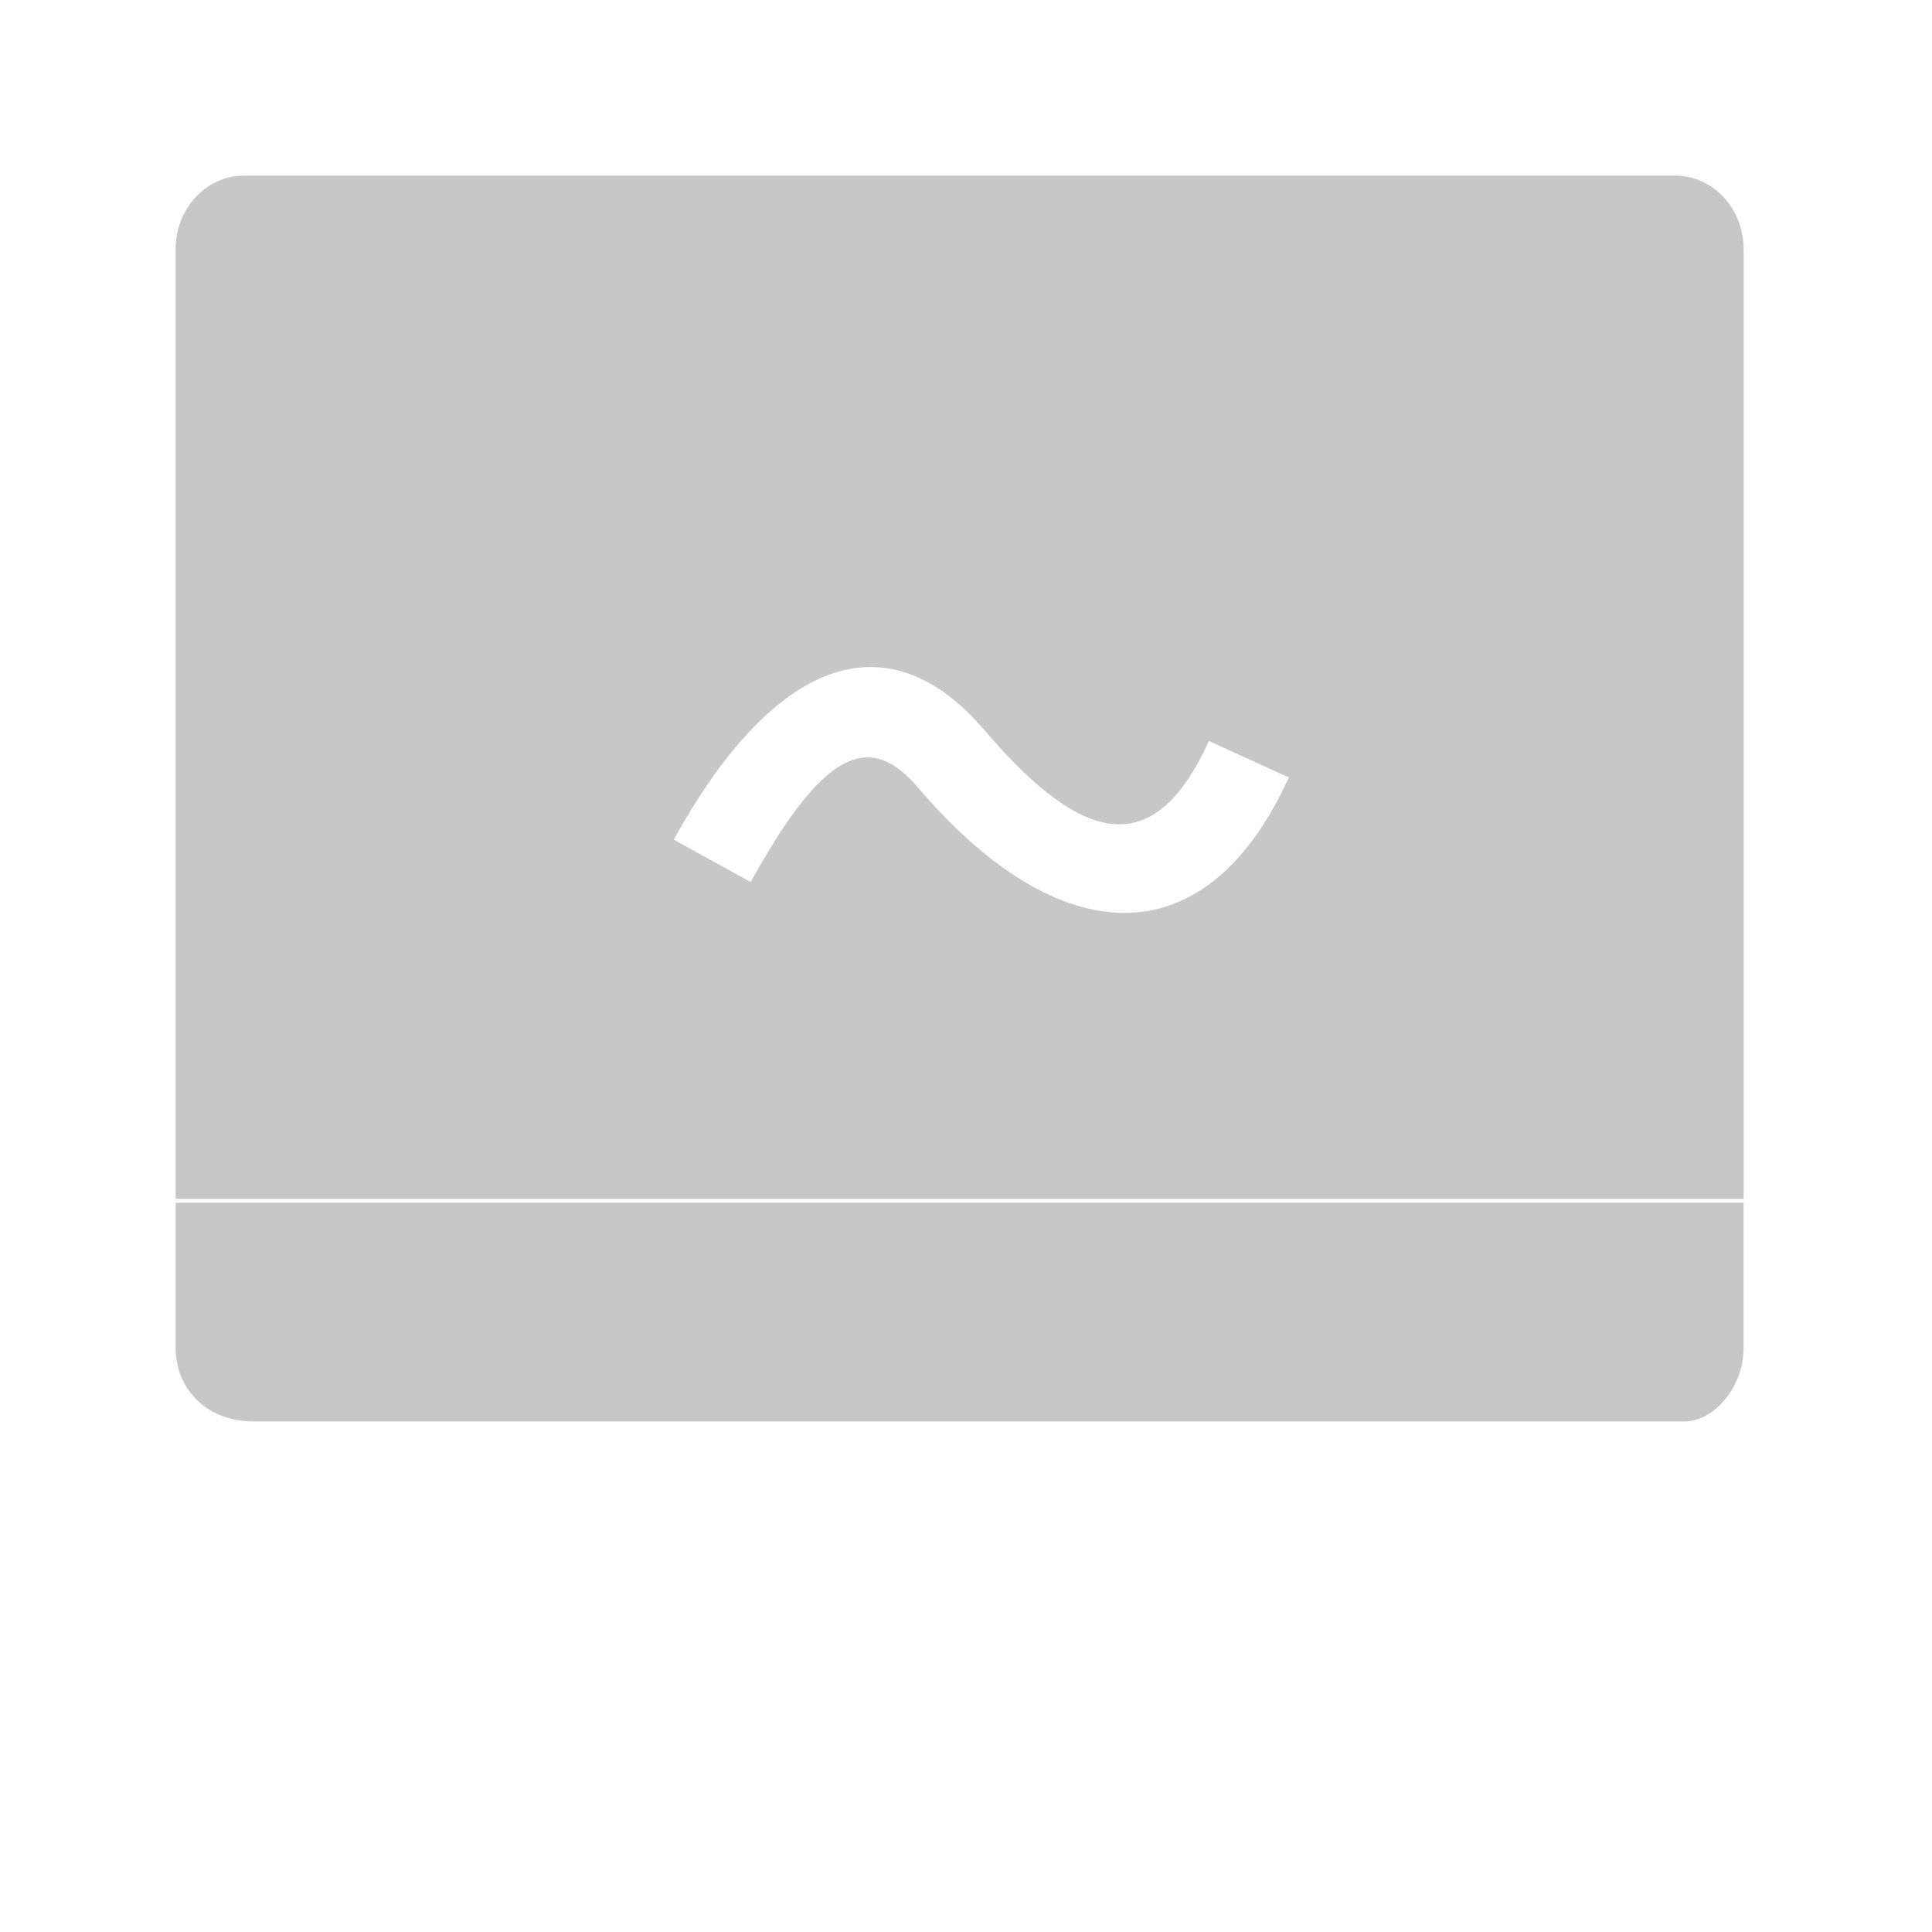 <?xml version="1.0" standalone="no"?><!DOCTYPE svg PUBLIC "-//W3C//DTD SVG 1.1//EN" "http://www.w3.org/Graphics/SVG/1.1/DTD/svg11.dtd"><svg t="1718814139860" class="icon" viewBox="0 0 1024 1024" version="1.1" xmlns="http://www.w3.org/2000/svg" p-id="15534" xmlns:xlink="http://www.w3.org/1999/xlink" width="64" height="64"><path d="M887.994 93.091c19.875 0 36.166 17.455 36.166 38.865v503.482H93.091V131.956c0-21.411 16.244-38.865 36.119-38.865z m-370.967 288.582C465.455 327.075 407.366 353.932 357.097 445.021l40.774 22.481 4.561-8.099 8.751-14.569c31.185-49.199 52.736-53.993 75.45-27.322l6.33 7.215c71.913 79.593 146.944 82.153 190.138-12.66l-42.356-19.316-2.979 6.284c-27.462 54.458-63.209 49.85-115.712-11.729zM93.091 637.44v77.079c0 21.411 16.291 38.865 41.053 38.865h758.784c14.941 0 31.185-17.455 31.185-38.865v-77.079H93.091z" fill="#C7C7C7" p-id="15535"></path></svg>